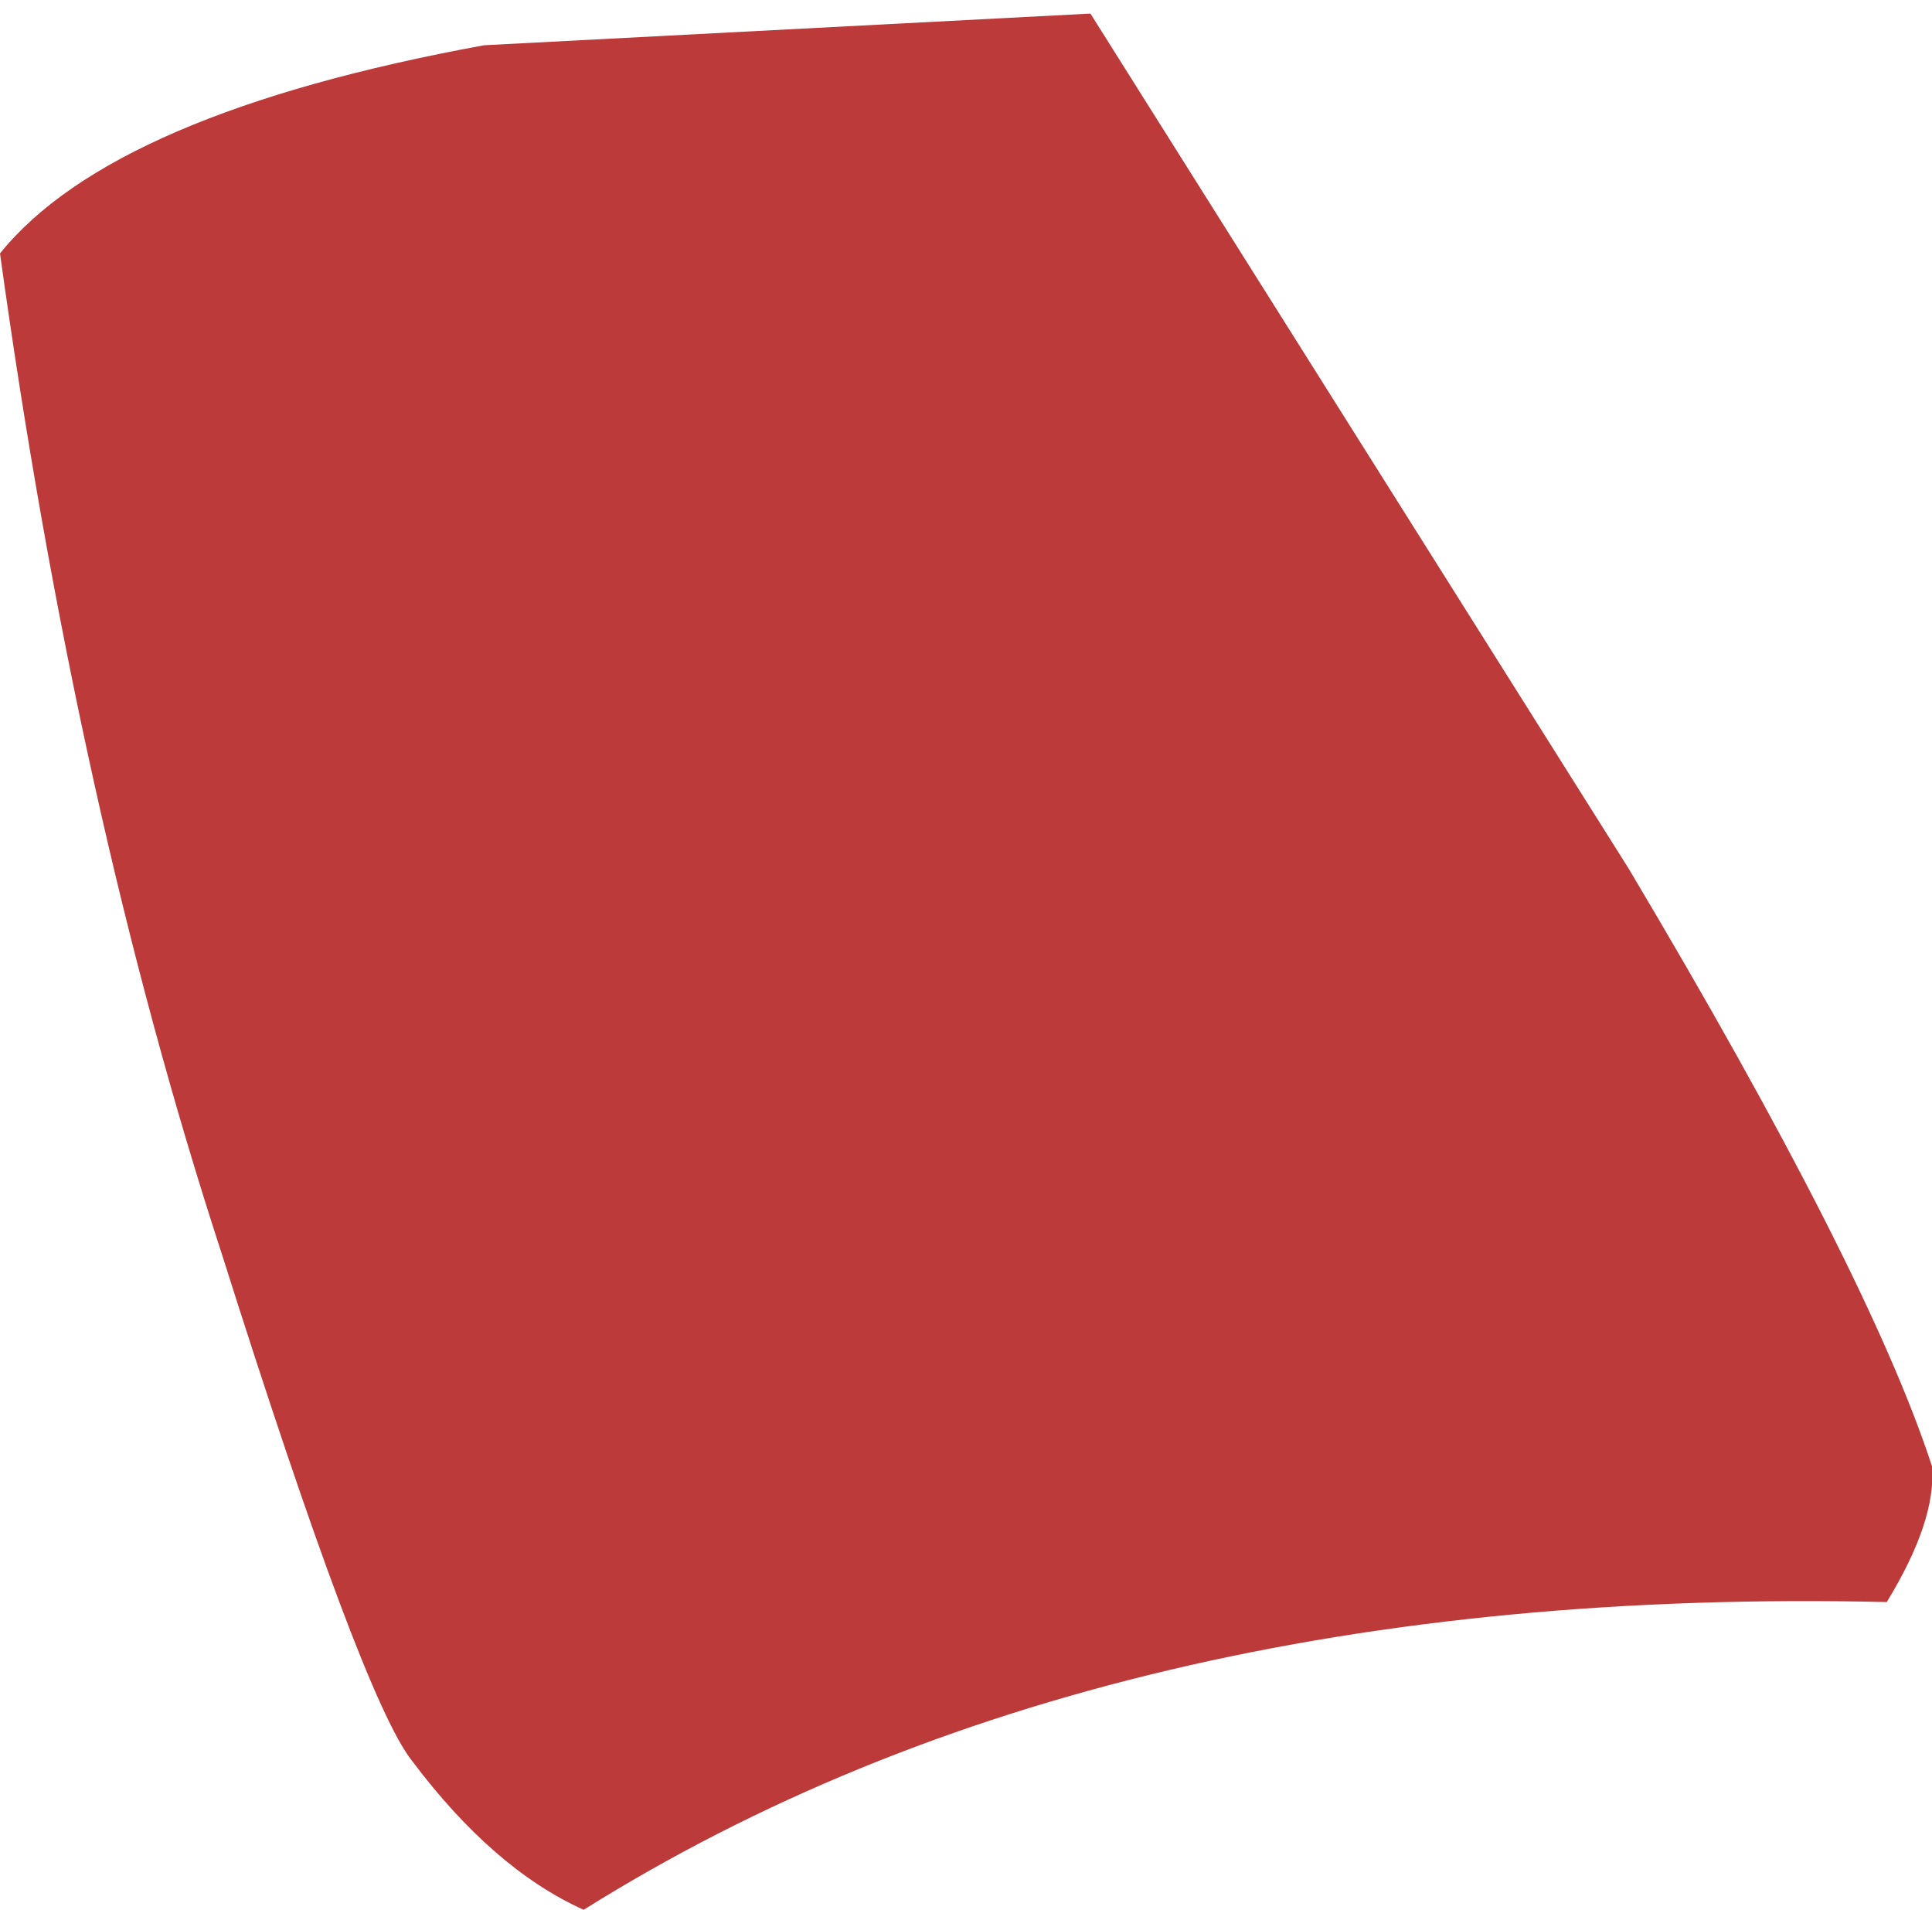<?xml version="1.0" encoding="UTF-8" standalone="no"?>
<svg xmlns:xlink="http://www.w3.org/1999/xlink" height="21.1px" width="21.35px" xmlns="http://www.w3.org/2000/svg">
  <g transform="matrix(1.0, 0.0, 0.0, 1.0, 10.7, 10.55)">
    <path d="M-10.7 -7.75 Q-9.45 -9.3 -5.35 -10.05 L1.35 -10.4 7.3 -0.95 Q9.95 3.5 10.65 5.65 10.7 6.25 10.15 7.15 1.5 6.95 -4.25 10.55 -5.25 10.1 -6.15 8.9 -6.7 8.2 -8.25 3.3 -9.85 -1.6 -10.7 -7.75" fill="#bd3a3a" fill-rule="evenodd" stroke="none"/>
  </g>
</svg>
